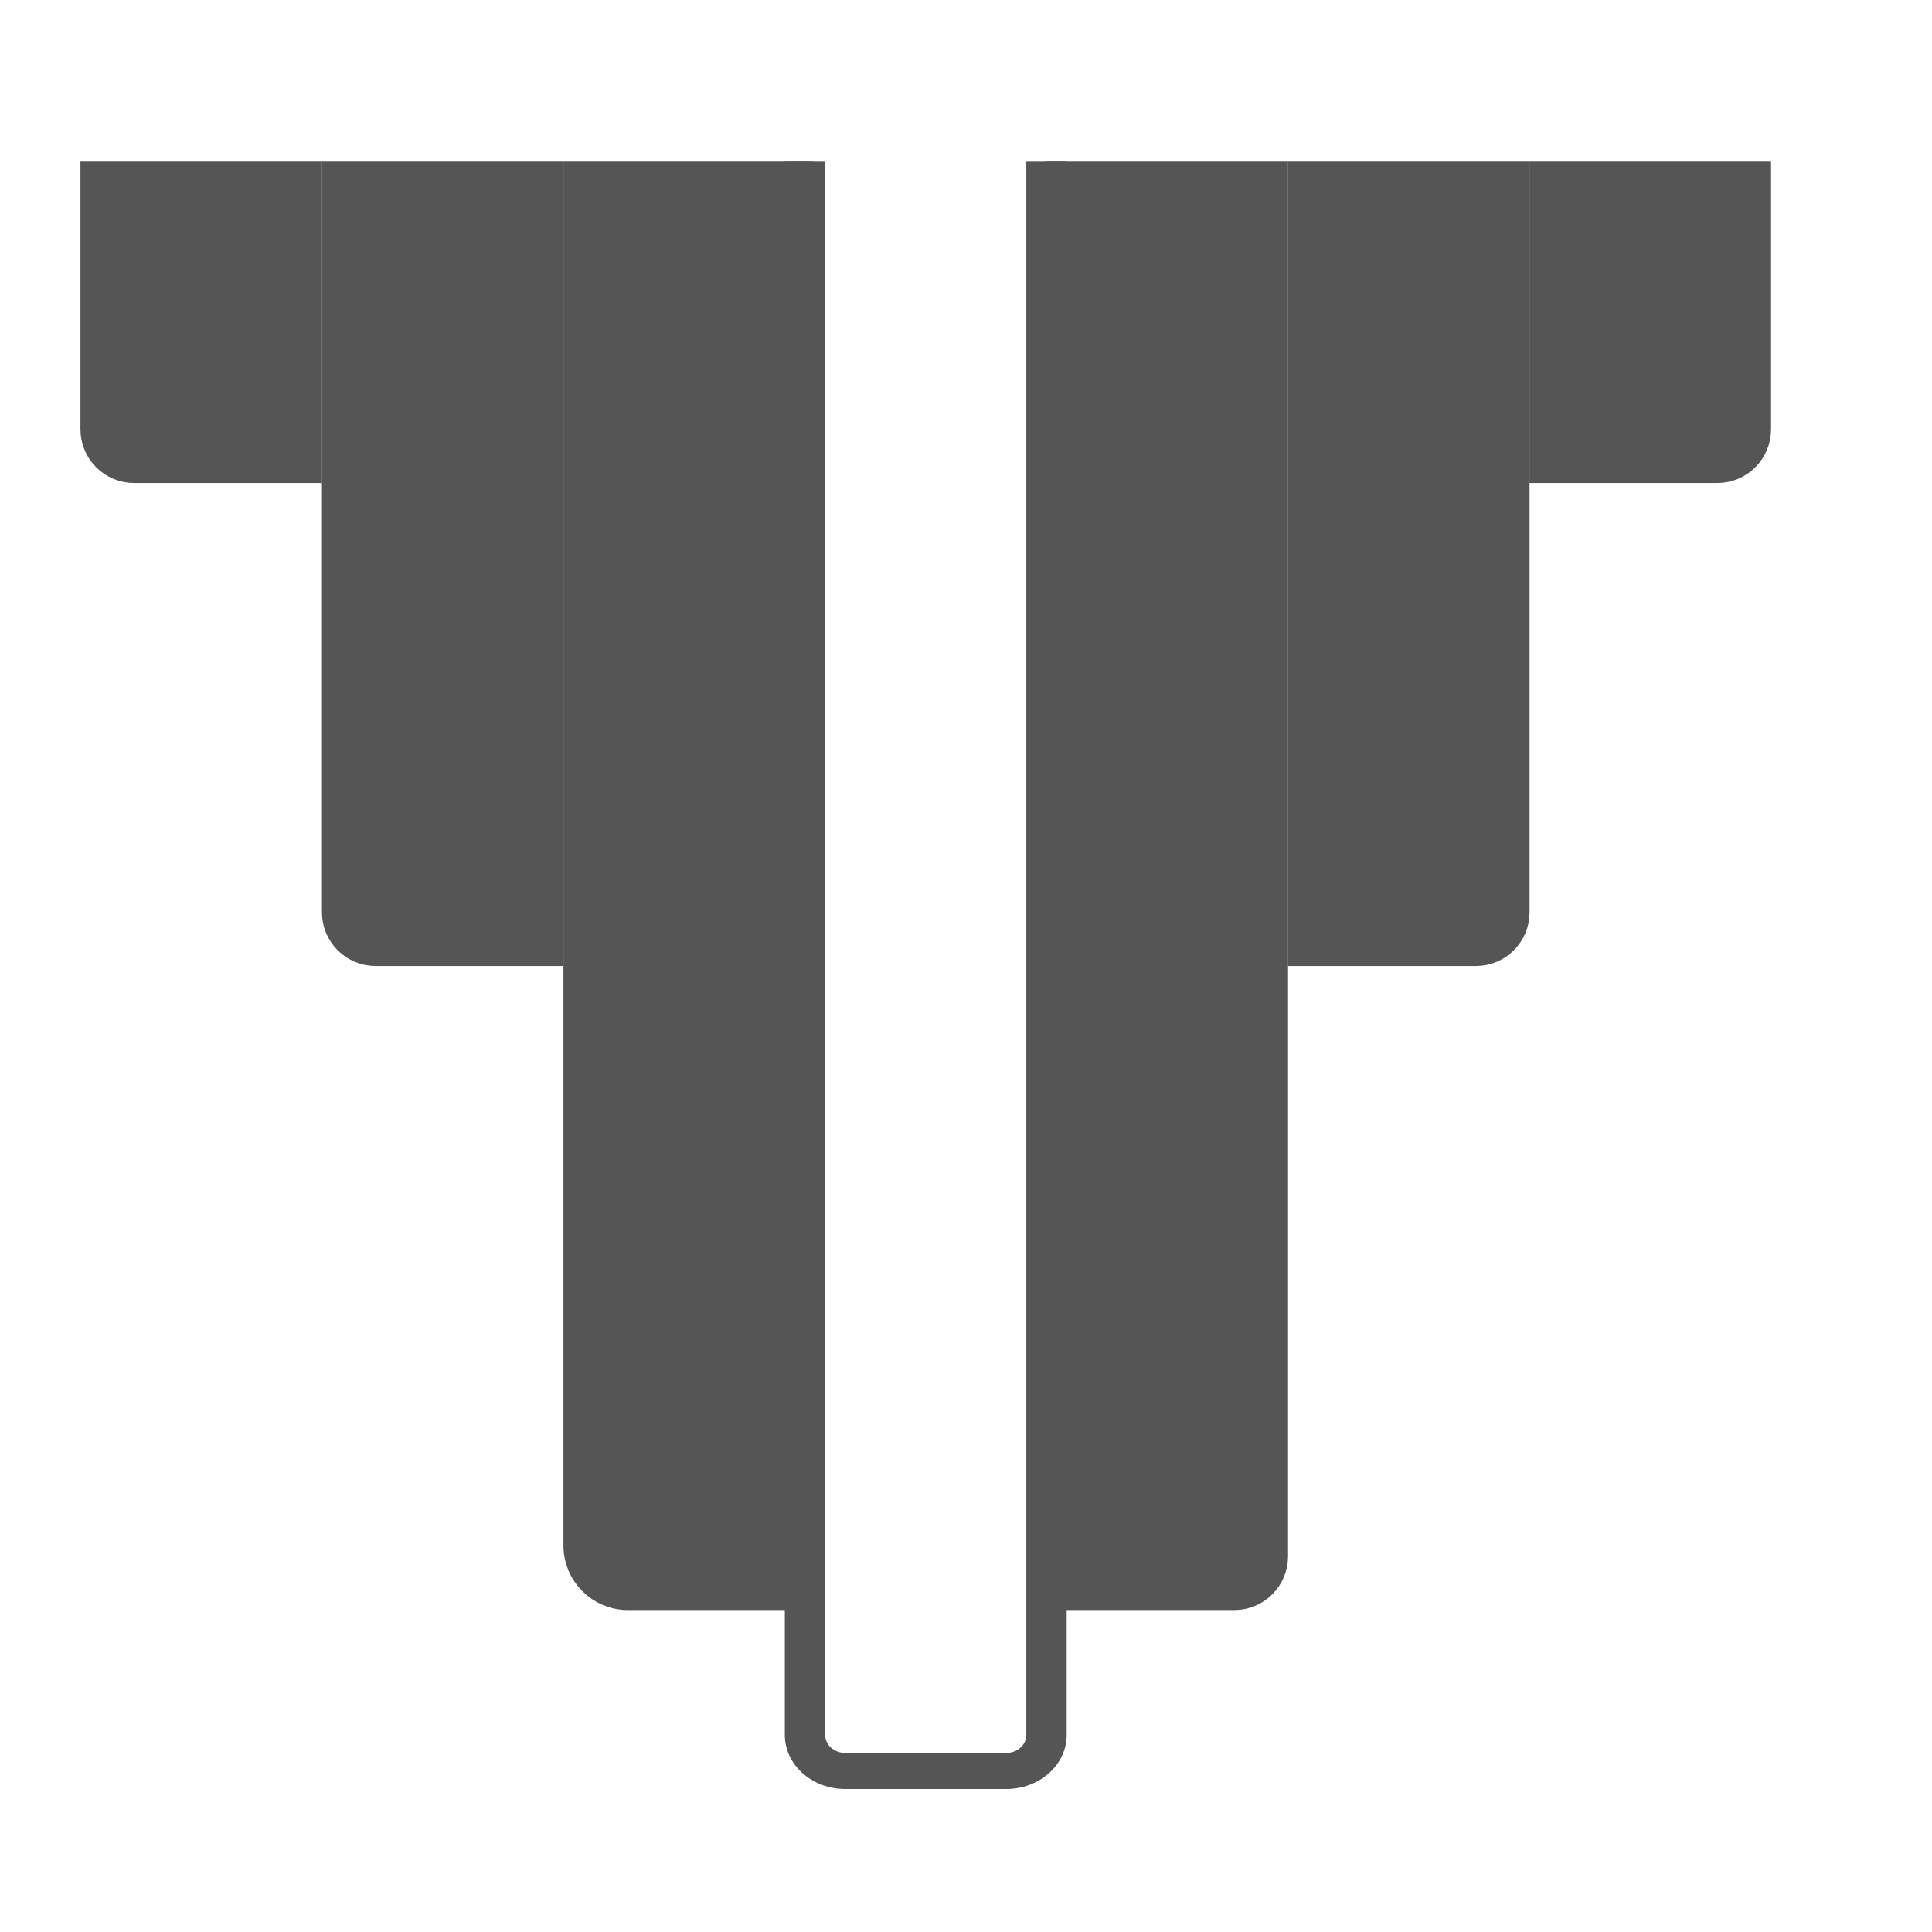 <svg width="18" height="18" viewBox="0 0 18 18" fill="none" xmlns="http://www.w3.org/2000/svg">
<path d="M0.908 4V1.658H2.842V4.342H1.25C1.061 4.342 0.908 4.189 0.908 4Z" fill="#555555" stroke="#555555" stroke-width="0.317"/>
<path d="M3.158 8.5V1.658H5.092V8.842H3.5C3.311 8.842 3.158 8.689 3.158 8.5Z" fill="#555555" stroke="#555555" stroke-width="0.317"/>
<path d="M5.408 14.4V1.658H7.417V14.842H5.85C5.606 14.842 5.408 14.644 5.408 14.4Z" fill="#555555" stroke="#555555" stroke-width="0.317"/>
<path d="M16.342 4V1.658H14.408V4.342H16C16.189 4.342 16.342 4.189 16.342 4Z" fill="#555555" stroke="#555555" stroke-width="0.317"/>
<path d="M14.092 8.5V1.658H12.158V8.842H13.75C13.939 8.842 14.092 8.689 14.092 8.5Z" fill="#555555" stroke="#555555" stroke-width="0.317"/>
<path d="M11.842 14.5V1.658H9.908V14.842H11.5C11.689 14.842 11.842 14.689 11.842 14.5Z" fill="#555555" stroke="#555555" stroke-width="0.317"/>
<path fill-rule="evenodd" clip-rule="evenodd" d="M7.312 16.164V1.5H7.688V16.164C7.688 16.257 7.771 16.332 7.875 16.332H9.375C9.479 16.332 9.562 16.257 9.562 16.164V1.5H9.938V16.164C9.938 16.442 9.686 16.668 9.375 16.668H7.875C7.564 16.668 7.312 16.442 7.312 16.164Z" fill="#555555"/>
</svg>
